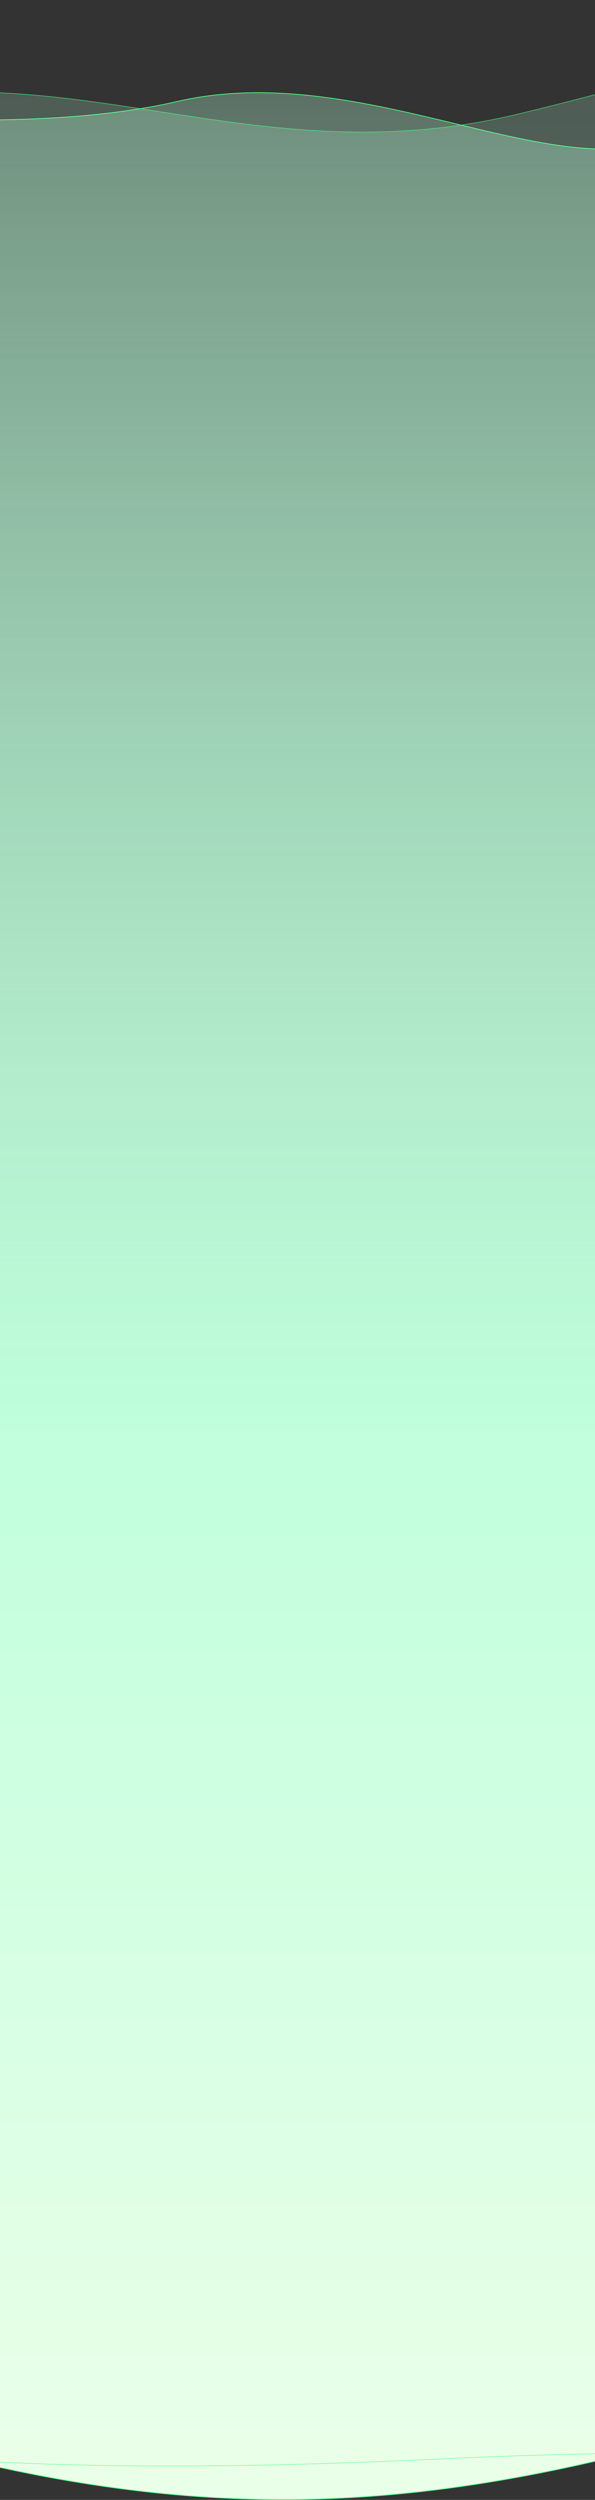 <!-- width="834" height="3504" -->

<svg  preserveAspectRatio="none" viewBox="0 0 834 3504" fill="none" xmlns="http://www.w3.org/2000/svg">
<rect x="0" y="0" width="834" height="3504" fill="#333333" stroke="none"/>
<path d="M1193.67 152.899L1193.67 3388.19C1197.52 3389.3 1200.6 3390.64 1203.01 3392.16C1208.33 3395.52 1210.42 3399.76 1210.5 3404.24C1210.57 3408.67 1208.67 3413.27 1206.16 3417.4C1203.64 3421.53 1200.47 3425.24 1197.94 3427.91C1196.68 3429.25 1195.56 3430.33 1194.77 3431.08C1194.37 3431.45 1194.05 3431.74 1193.83 3431.94C1193.73 3432.04 1193.64 3432.11 1193.58 3432.17L1193.52 3432.22L1193.5 3432.24L1193.49 3432.24C1193.49 3432.24 1193.49 3432.24 1193.44 3432.19L1193.49 3432.24L1192.67 3432.96V3431.87V3388.95C1188.29 3387.76 1182.89 3386.86 1176.29 3386.33C1163.49 3385.31 1146.22 3385.72 1123.19 3388.17C1077.15 3393.08 1008.15 3406.16 906.013 3432.35C497.344 3537.12 161.569 3538.08 -357.996 3354.42C-435.956 3326.87 -494.558 3309.34 -537.86 3299.46V3431.87V3432.88L-538.666 3432.26L-538.36 3431.87C-538.666 3432.26 -538.667 3432.26 -538.67 3432.26L-538.681 3432.25L-538.728 3432.21L-538.911 3432.07L-539.133 3431.9L-539.625 3431.51C-540.251 3431.02 -541.172 3430.3 -542.351 3429.36C-544.708 3427.49 -548.098 3424.77 -552.227 3421.37C-560.485 3414.58 -571.703 3405.07 -583.541 3394.24C-595.377 3383.41 -607.839 3371.24 -618.584 3359.13C-629.322 3347.02 -638.369 3334.93 -643.35 3324.26C-648.318 3313.61 -649.324 3304.18 -643.612 3297.58C-640.772 3294.3 -636.315 3291.78 -630.011 3290.17C-623.706 3288.56 -615.52 3287.83 -605.174 3288.16C-588.874 3288.67 -567.15 3291.8 -538.86 3298.2L-538.86 123.739V123.144L-538.274 123.247L-538.36 123.739C-538.274 123.247 -538.272 123.247 -538.268 123.248L-538.251 123.251L-538.184 123.263L-537.916 123.309C-537.677 123.351 -537.322 123.412 -536.85 123.494C-535.908 123.656 -534.505 123.895 -532.663 124.205C-528.977 124.824 -523.534 125.723 -516.501 126.843C-502.436 129.084 -482.016 132.209 -456.597 135.749C-405.76 142.827 -334.929 151.56 -254.958 158.176C-94.999 171.411 101.469 176.173 247.663 142.33C380.94 111.477 517.448 144.323 639.953 173.8C652.03 176.705 663.97 179.578 675.758 182.354C741.469 197.829 802.423 210.289 855.836 208.672C909.227 207.055 955.04 191.374 990.527 150.596C1064.16 65.985 1113.67 23.727 1146.54 7.992C1162.98 0.124 1175.35 -1.155 1184.51 2.333C1193.68 5.825 1199.49 14.04 1202.96 24.811C1209.87 46.325 1207.52 78.399 1203.47 105.017C1201.45 118.341 1198.99 130.326 1197.04 138.979C1196.07 143.306 1195.22 146.801 1194.61 149.214C1194.31 150.421 1194.07 151.358 1193.9 151.993C1193.82 152.311 1193.76 152.553 1193.71 152.716L1193.67 152.899Z" fill="url(#paint0_linear_8526_143294)" stroke="#4AFF85"/>
<path opacity="0.6" d="M-561.926 17L-561.429 16.941L-562.426 17L-562.426 3295.92C-562.914 3295.53 -563.615 3294.97 -564.511 3294.26C-566.385 3292.78 -569.11 3290.63 -572.517 3287.97C-579.33 3282.63 -588.868 3275.23 -599.769 3266.96C-621.567 3250.41 -648.824 3230.36 -670.63 3216.38C-681.527 3209.39 -691.091 3203.89 -697.941 3201.12C-701.351 3199.73 -704.163 3198.99 -706.154 3199.12C-707.161 3199.19 -708.017 3199.49 -708.619 3200.1C-709.226 3200.72 -709.503 3201.58 -709.5 3202.63C-709.494 3204.7 -708.407 3207.7 -706.184 3211.74C-703.948 3215.79 -700.52 3220.97 -695.737 3227.41C-686.171 3240.3 -671.154 3258.28 -649.331 3282.54C-605.594 3331.17 -529.693 3366.9 -434.315 3392.86C-338.922 3418.83 -223.971 3435.05 -102.056 3444.61C141.775 3463.73 413.531 3456.23 612.537 3446.8C811.527 3437.38 950.887 3437.38 1040.49 3439.74C1085.3 3440.91 1117.66 3442.68 1138.83 3444.15C1149.41 3444.89 1157.19 3445.55 1162.32 3446.03C1163.26 3446.12 1164.11 3446.2 1164.87 3446.27C1166.2 3446.4 1167.26 3446.51 1168.06 3446.59C1168.69 3446.66 1169.16 3446.71 1169.47 3446.75L1169.83 3446.79L1169.91 3446.8L1169.93 3446.8L1169.94 3446.8C1169.94 3446.8 1169.94 3446.8 1170 3446.3L1169.94 3446.8L1170.5 3446.87V3446.3L1170.5 17V15.895L1169.67 16.624L1169.67 16.624L1169.67 16.625L1169.66 16.63L1169.64 16.654C1169.61 16.675 1169.57 16.709 1169.51 16.755C1169.4 16.846 1169.23 16.984 1168.98 17.17C1168.49 17.542 1167.72 18.104 1166.6 18.854C1164.35 20.355 1160.71 22.61 1155.13 25.613C1143.97 31.618 1125.09 40.608 1094.21 52.529C1032.46 76.371 922.749 111.928 730.939 158.764C539.96 205.397 379.946 180.639 223.562 156.443L221.757 156.163C64.808 131.881 -88.6 108.44 -265.952 158.769C-333.416 177.914 -385.596 178.592 -425.914 168.873C-466.227 159.156 -494.714 139.038 -514.785 116.535C-534.861 94.027 -546.524 69.124 -553.169 49.842C-556.49 40.203 -558.556 31.971 -559.792 26.152C-560.409 23.243 -560.819 20.937 -561.074 19.36C-561.202 18.571 -561.291 17.965 -561.348 17.556C-561.376 17.352 -561.397 17.198 -561.41 17.094C-561.417 17.043 -561.422 17.004 -561.425 16.978L-561.428 16.95L-561.429 16.943C-561.429 16.942 -561.429 16.941 -561.926 17Z" fill="url(#paint1_linear_8526_143294)" stroke="#4AFF85"/>
<defs>
<linearGradient id="paint0_linear_8526_143294" x1="346.613" y1="138.042" x2="346.613" y2="3584.77" gradientUnits="userSpaceOnUse">
<stop stop-color="#BAFFD9" stop-opacity="0.31"/>
<stop offset="0.547" stop-color="#C8FFE1"/>
<stop offset="1" stop-color="#ECFFE9"/>
</linearGradient>
<linearGradient id="paint1_linear_8526_143294" x1="317.165" y1="65.222" x2="317.165" y2="3512.91" gradientUnits="userSpaceOnUse">
<stop stop-color="#BAFFD9" stop-opacity="0.31"/>
<stop offset="0.547" stop-color="#BAFFD9"/>
<stop offset="1" stop-color="#ECFFE9"/>
</linearGradient>
</defs>
</svg>
